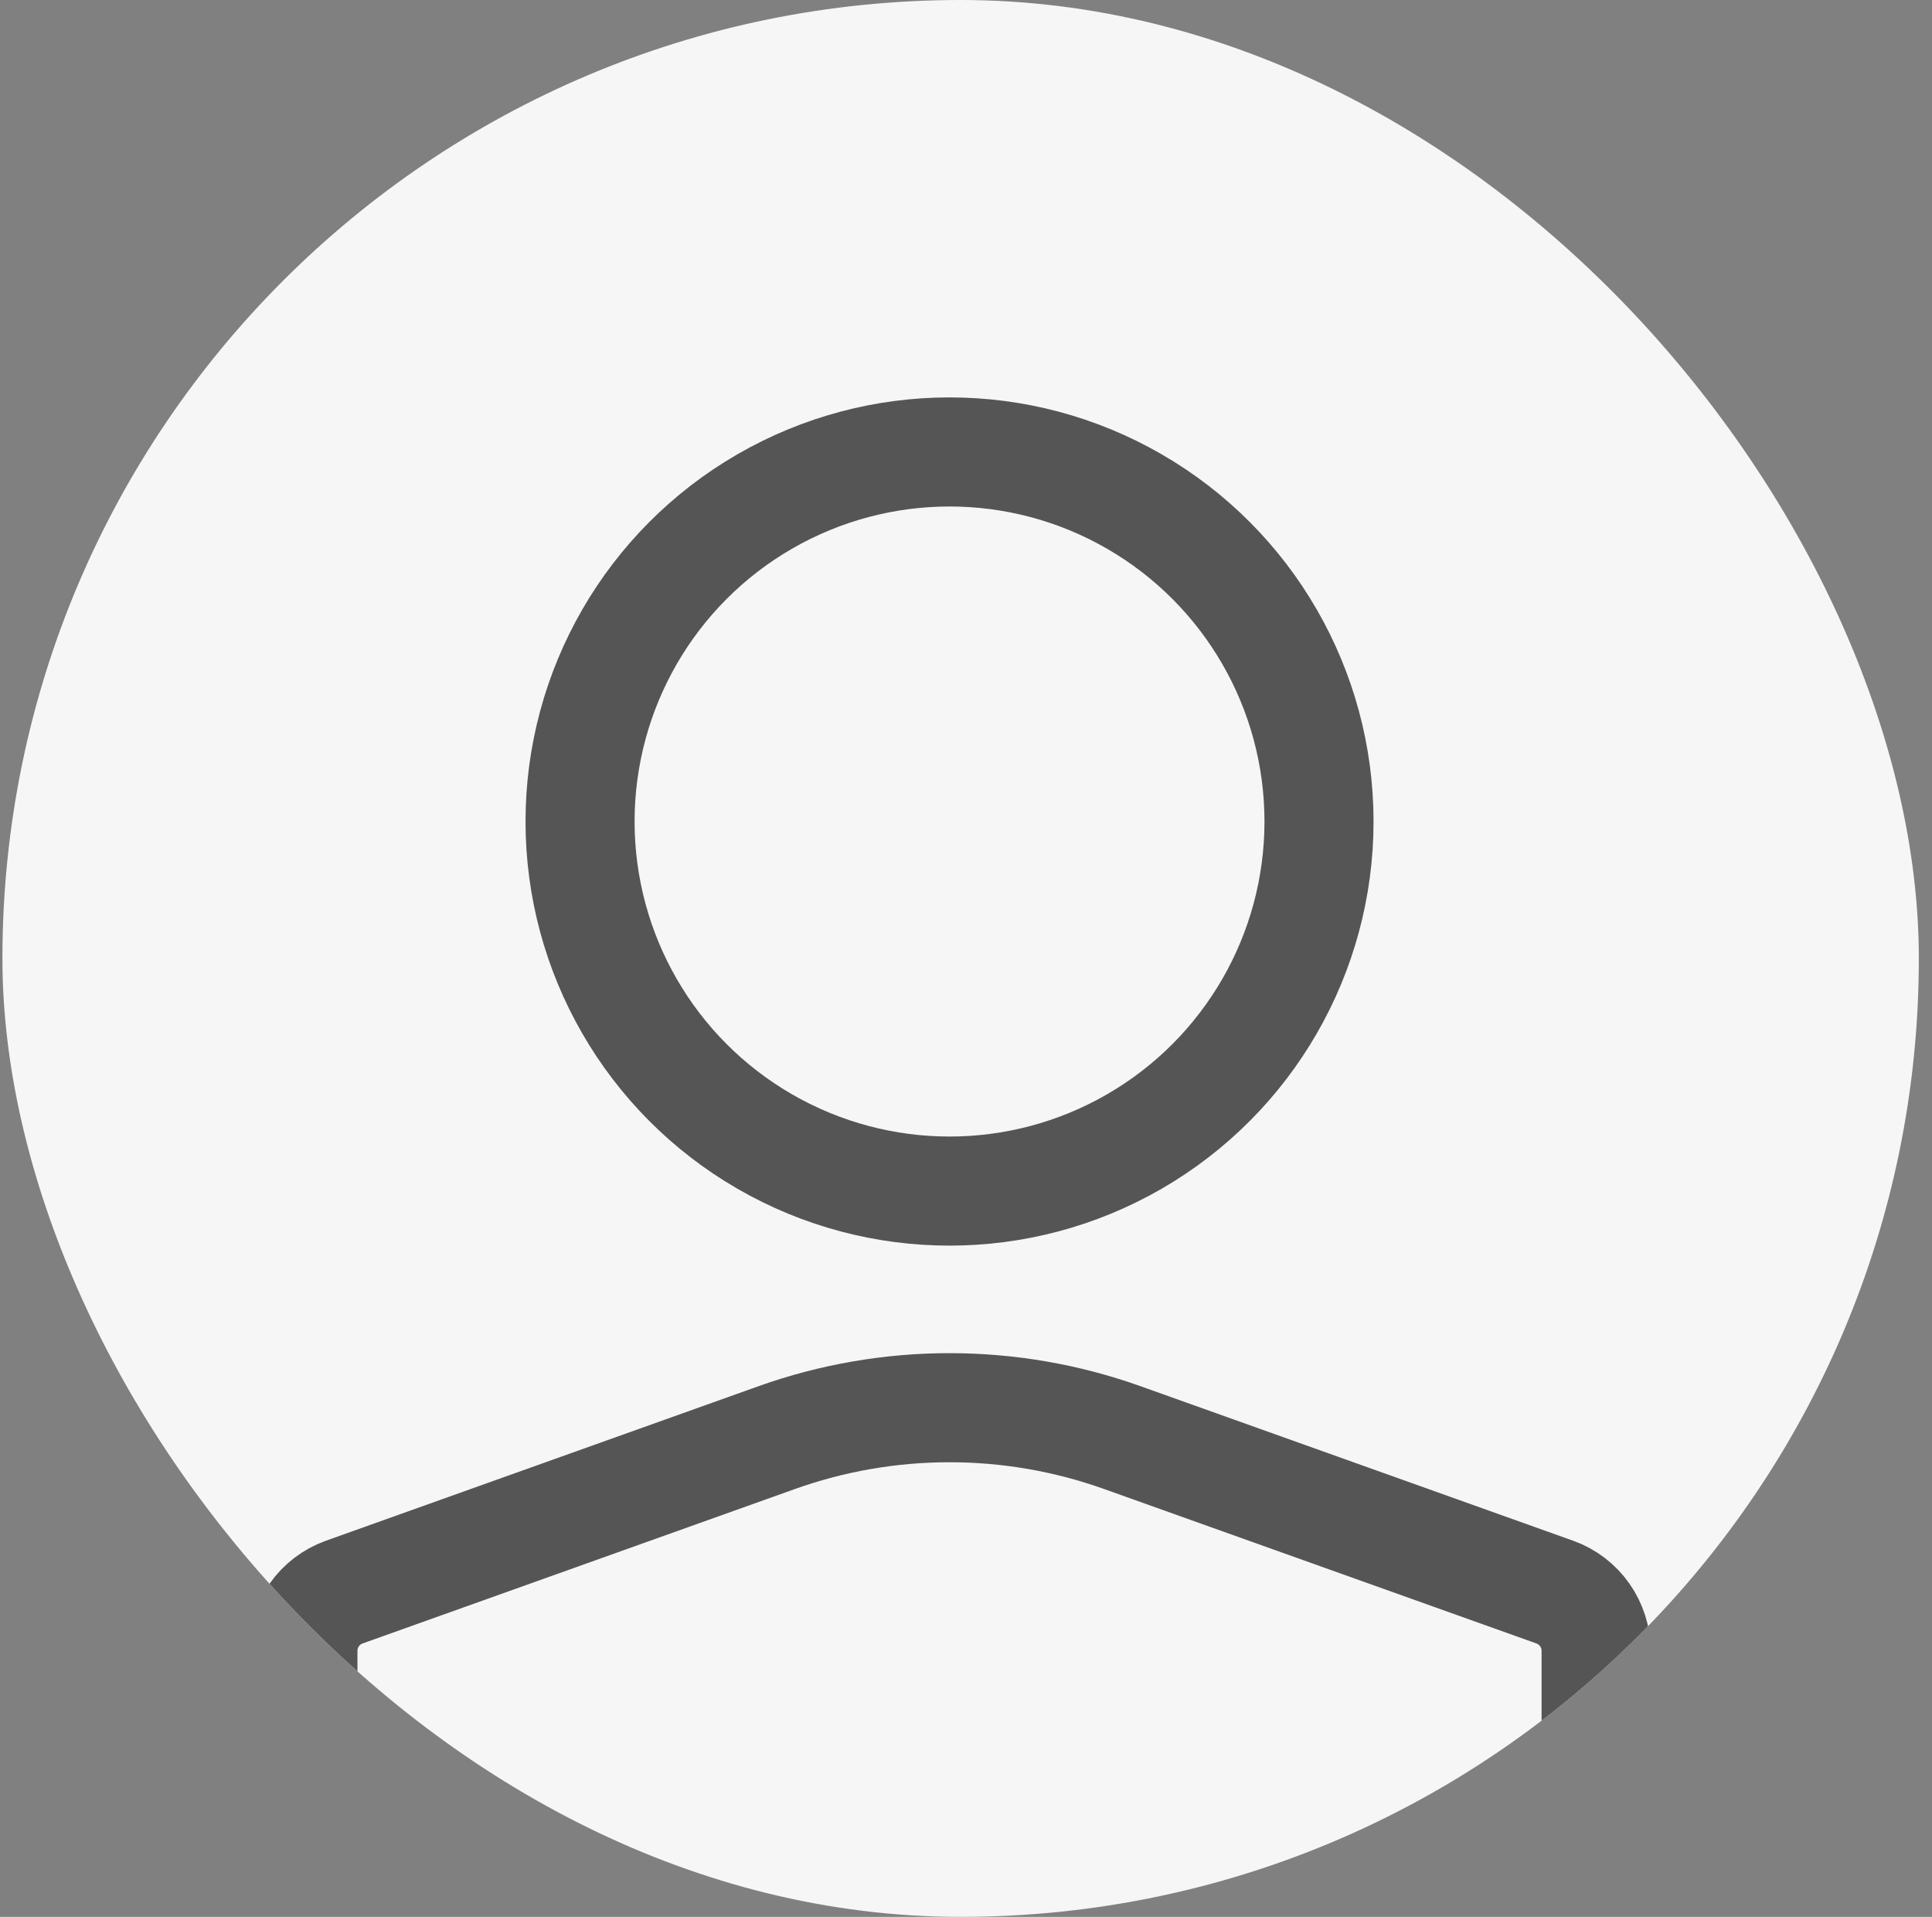<svg width="124" height="123" viewBox="0 0 124 123" fill="none" xmlns="http://www.w3.org/2000/svg">
<rect x="0" y="0" width="124" height="123" fill="#808080" stroke="none"/>
<g clip-path="url(#clip0_735_385)">
<rect x="0.155" width="123" height="123" rx="61.5" fill="#F6F6F6"/>
<circle cx="23.714" cy="23.714" r="23.714" transform="matrix(-1 0 0 1 84.657 29)" stroke="#555555" stroke-width="7"/>
<path d="M19.442 105.926C19.442 104.236 20.505 102.728 22.097 102.159L49.843 92.25C57.021 89.687 64.864 89.687 72.041 92.25L99.788 102.159C101.38 102.728 102.442 104.236 102.442 105.926V130.444C102.442 131.662 101.364 132.596 100.16 132.424L64.761 127.367C62.228 127.006 59.657 127.006 57.124 127.367L21.725 132.424C20.52 132.596 19.442 131.662 19.442 130.444V105.926Z" stroke="#555555" stroke-width="7"/>
</g>
<defs>
<clipPath id="clip0_735_385">
<rect x="0.155" width="123" height="123" rx="61.5" fill="white"/>
</clipPath>
</defs>
</svg>
